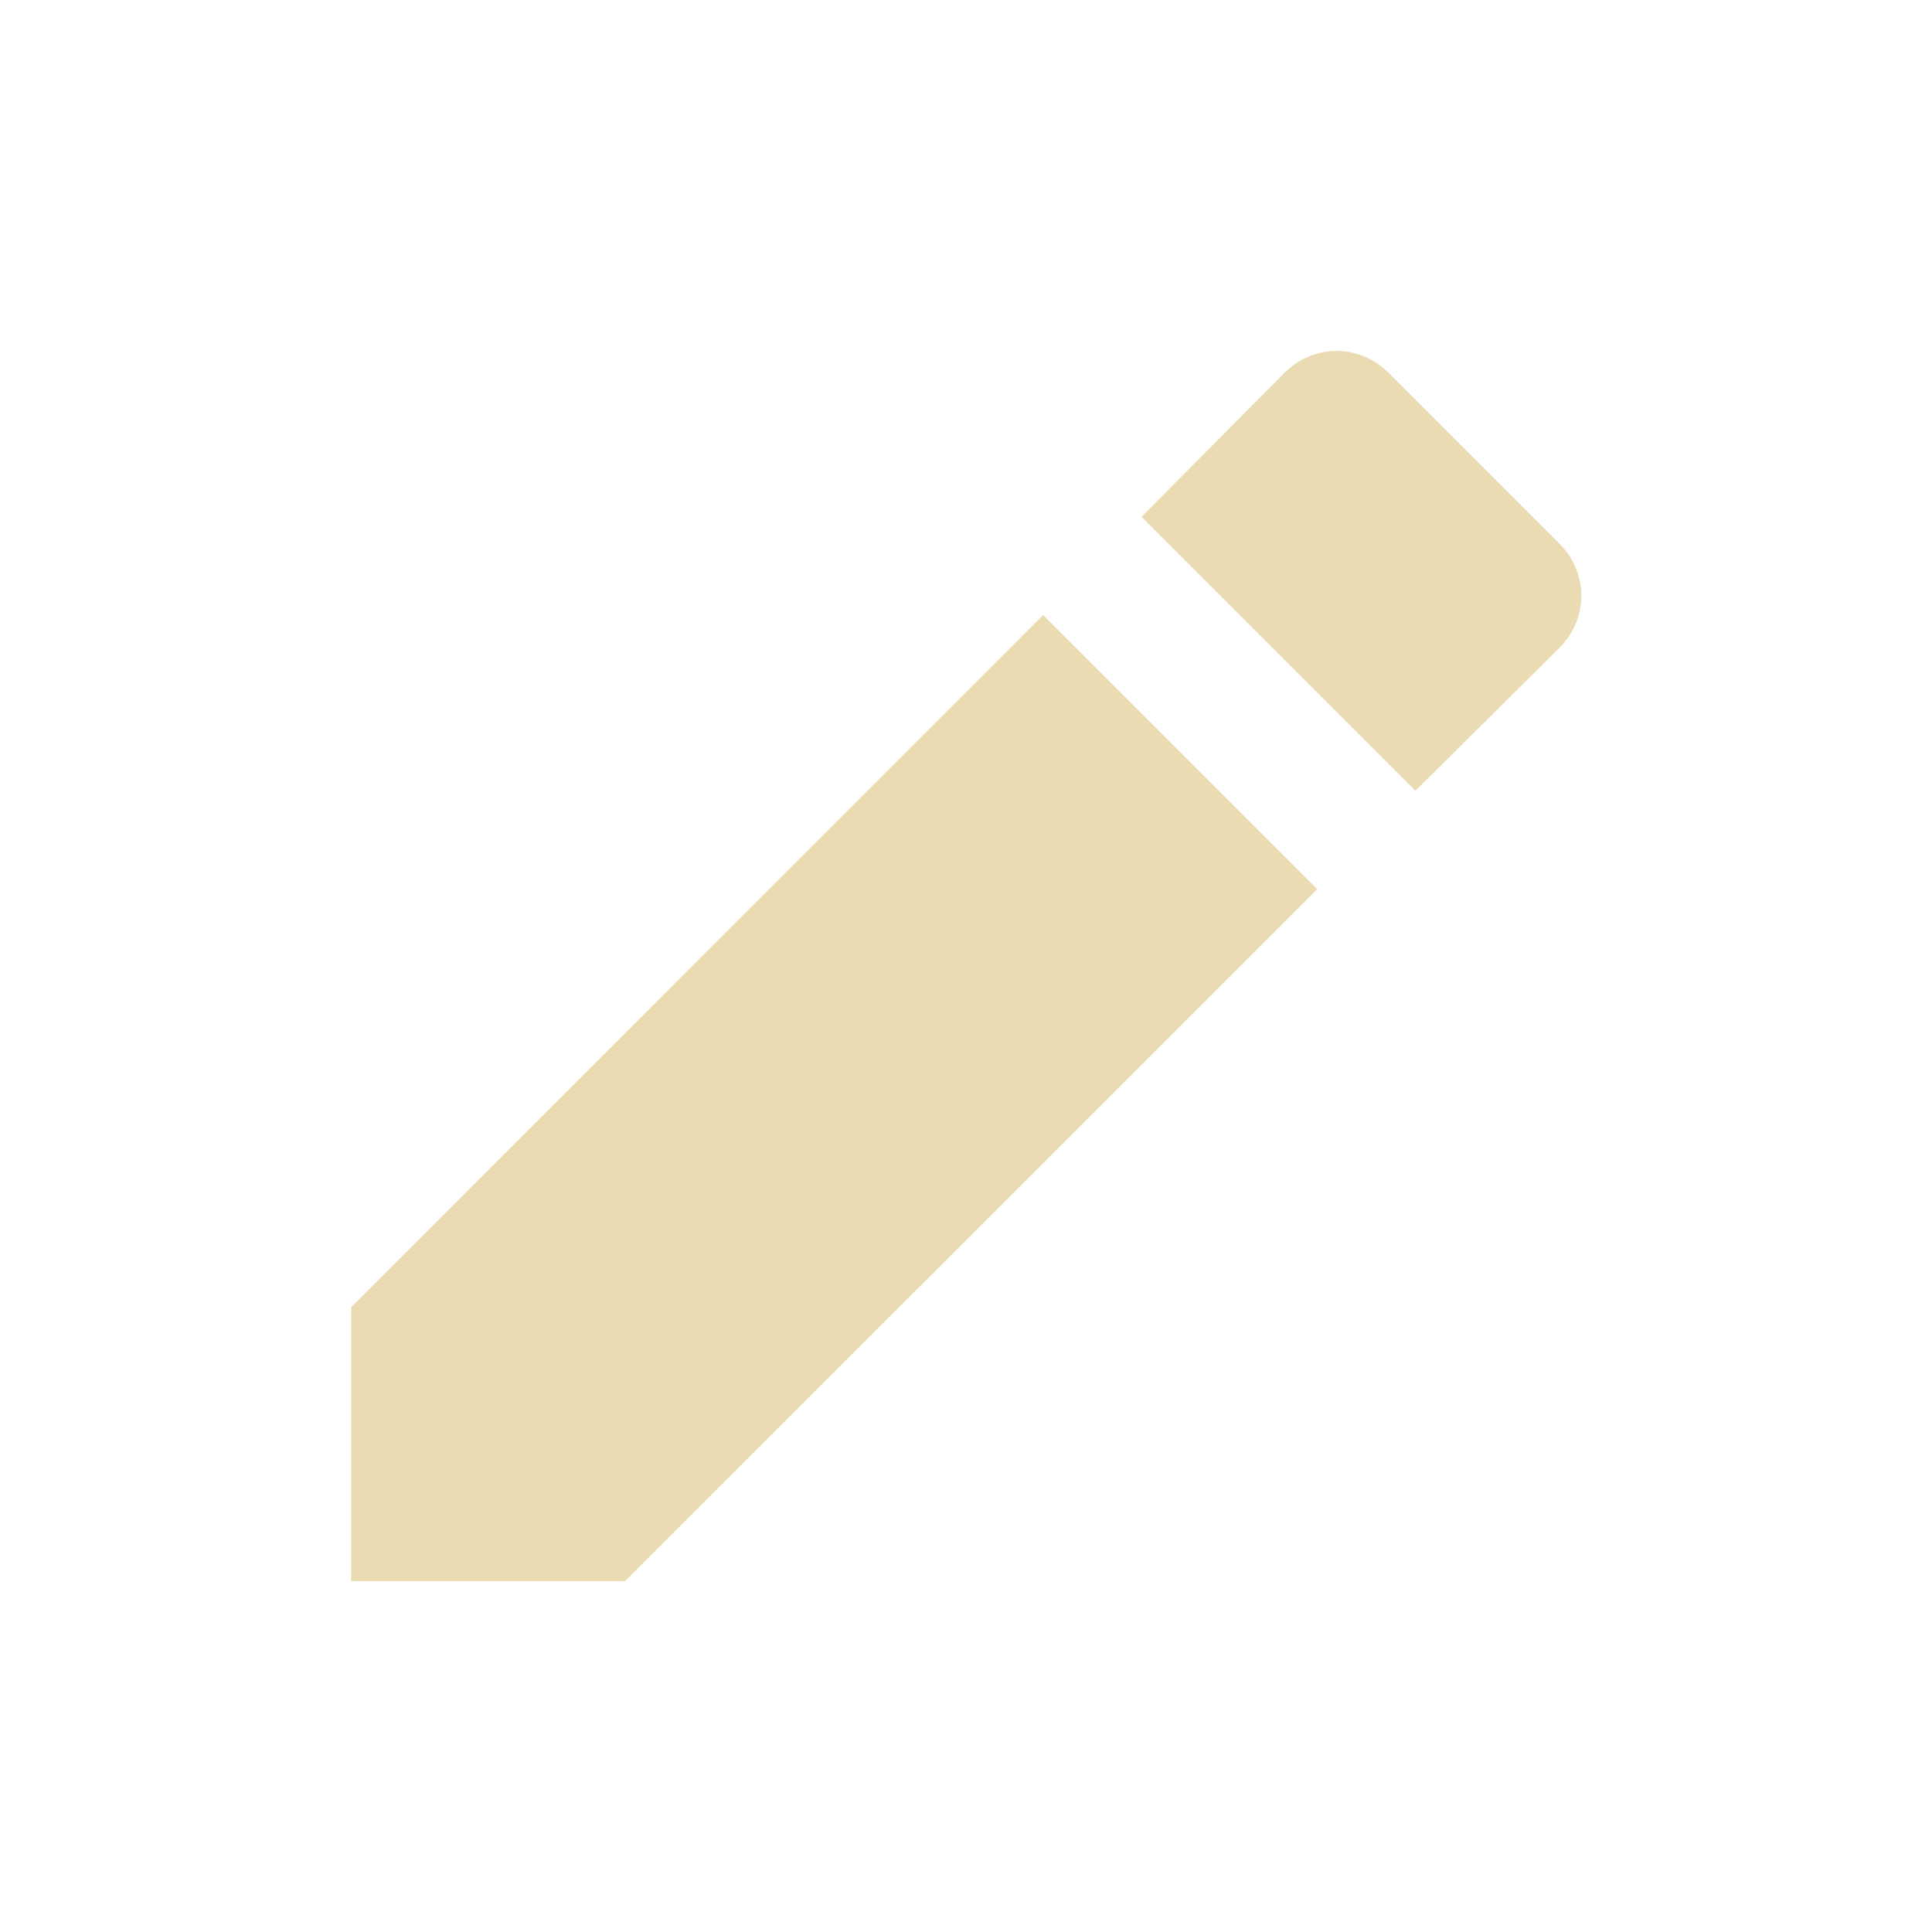 <svg width="22" height="22" version="1.1" viewBox="0 0 22 22" xmlns="http://www.w3.org/2000/svg">
  <defs>
    <style type="text/css">.ColorScheme-Text { color:#ebdbb2; } .ColorScheme-Highlight { color:#458588; }</style>
  </defs>
  <path class="ColorScheme-Text" d="m15.22 3.996c-0.212 0-0.427 0.083-0.592 0.248l-1.629 1.641 3.119 3.119 1.641-1.629c0.33-0.33 0.33-0.852 0-1.182l-1.949-1.949c-0.165-0.165-0.377-0.248-0.59-0.248zm-3.342 3.008-7.879 7.881v3.119h3.119l7.881-7.879z" fill="currentColor"/>
</svg>
